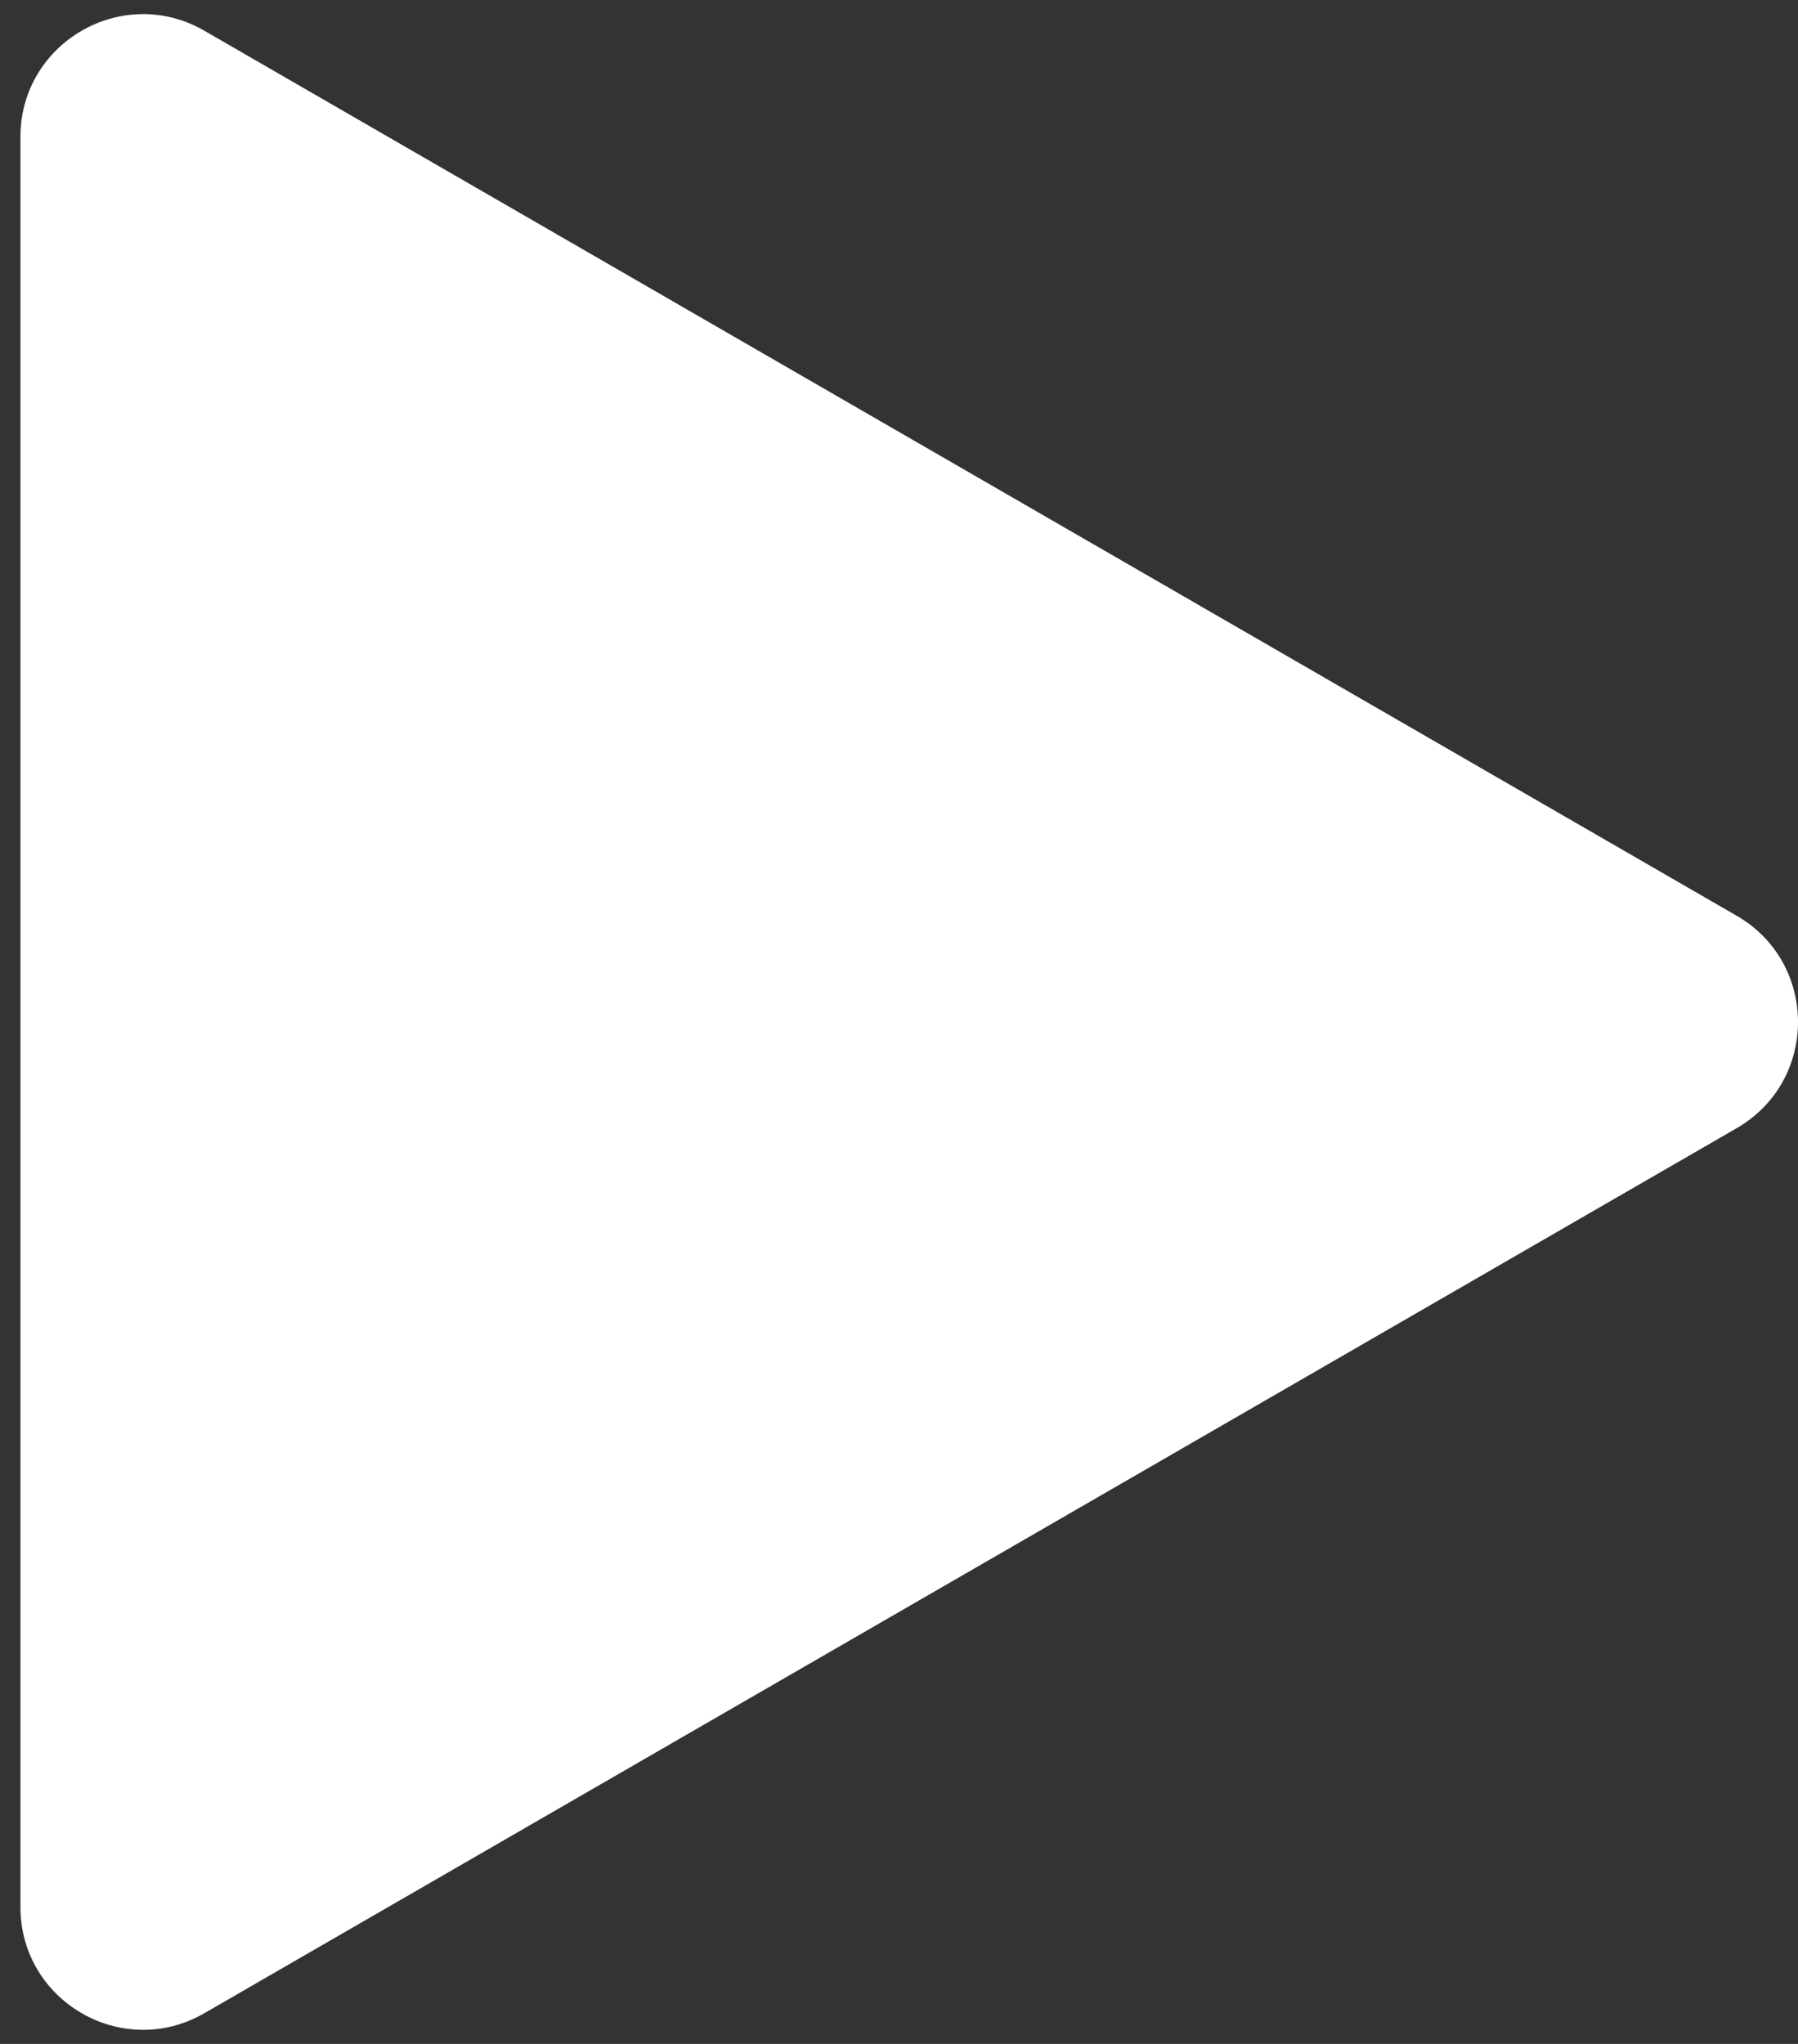 <svg width="44" height="50" viewBox="0 0 44 50" fill="none" xmlns="http://www.w3.org/2000/svg">
<rect x="0" y="0" width="44" height="50" fill="#333333" stroke="none"/>
<path d="M42.5 22.402C44.5 23.557 44.5 26.443 42.5 27.598L5 49.249C3 50.403 0.5 48.96 0.5 46.651L0.5 3.349C0.5 1.04 3 -0.403 5 0.751L42.5 22.402Z" fill="white"/>
</svg>
